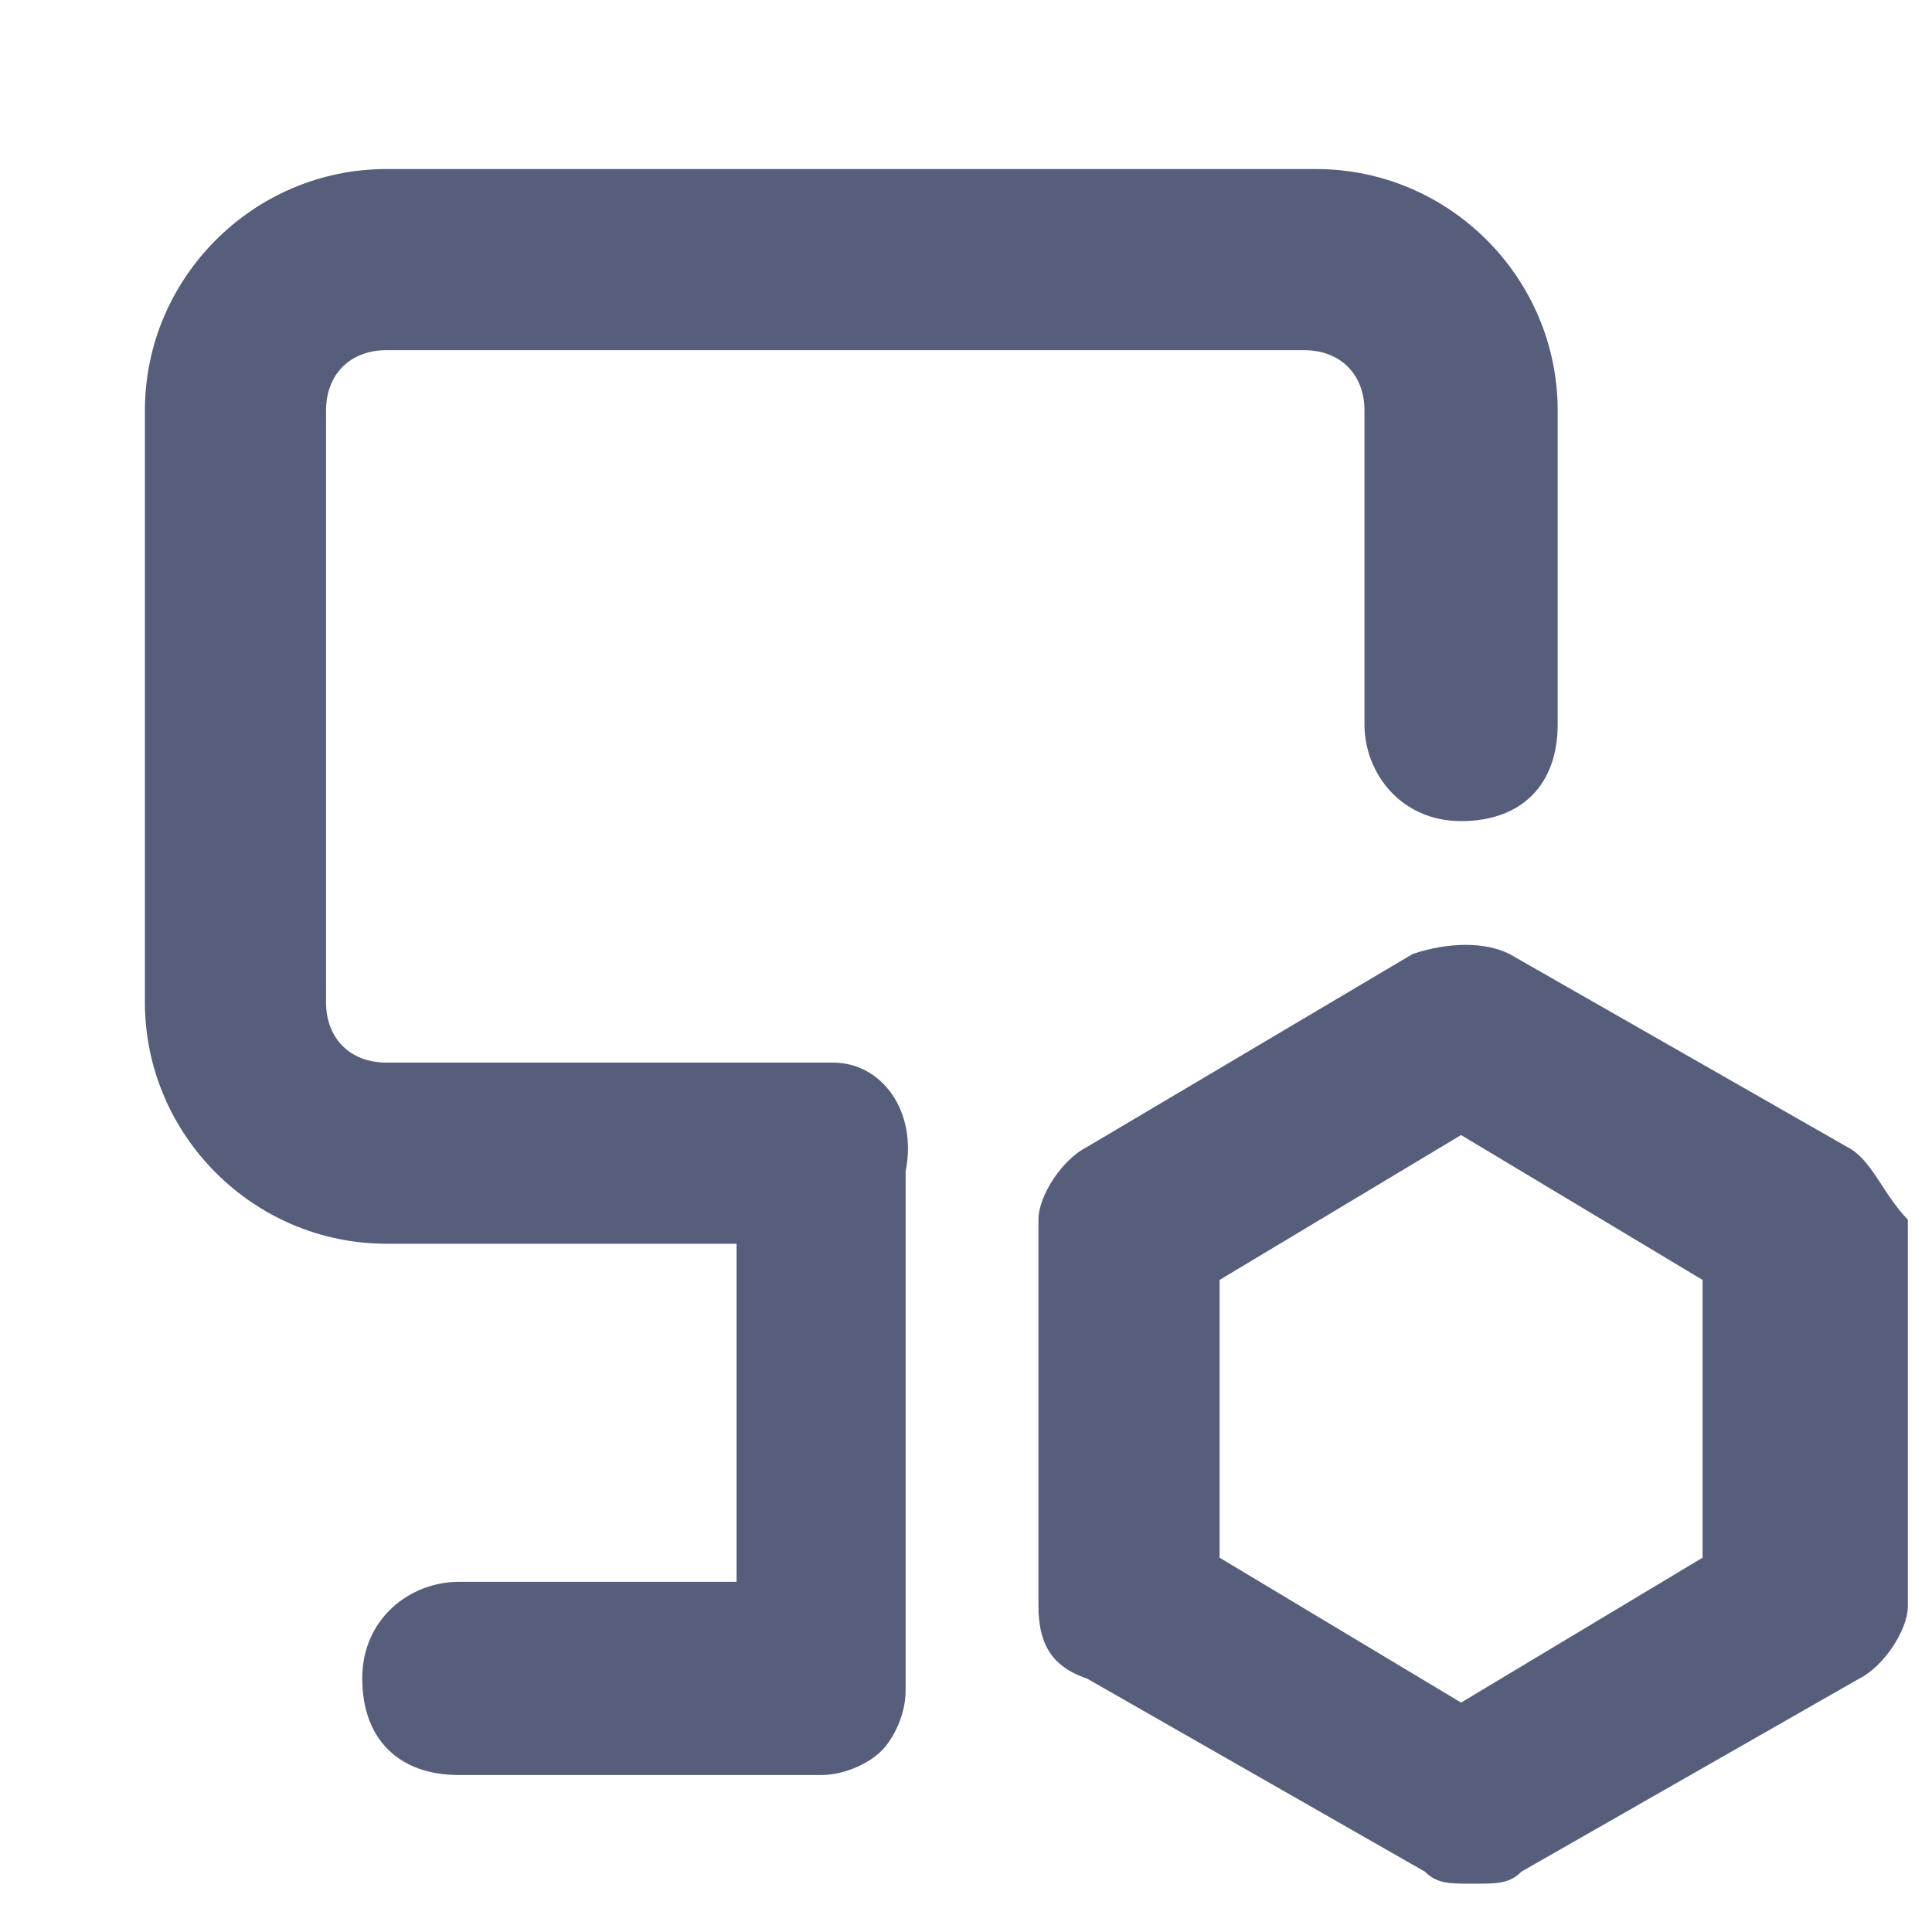 <?xml version="1.0" encoding="utf-8"?>
<!-- Generator: Adobe Illustrator 22.0.1, SVG Export Plug-In . SVG Version: 6.00 Build 0)  -->
<svg version="1.1" id="Layer_1" xmlns="http://www.w3.org/2000/svg" xmlns:xlink="http://www.w3.org/1999/xlink" x="0px" y="0px"
	 viewBox="0 0 16 16" enable-background="new 0 0 16 16" xml:space="preserve">
<title>space_icon_manage_workingtable_normal</title>
<desc>Created with Sketch.</desc>
<g>
	<path fill="#575E7B" d="M6.9,8.8H3.2c-0.3,0-0.5-0.2-0.5-0.5V3.4c0-0.3,0.2-0.5,0.5-0.5h7.6c0.3,0,0.5,0.2,0.5,0.5v2.6
		c0,0.4,0.3,0.8,0.8,0.8s0.8-0.3,0.8-0.8V3.4c0-1.1-0.9-2-2-2H3.2c-1.1,0-2,0.9-2,2v4.9c0,1.1,0.9,2,2,2h2.9l0,2.8H3.8
		c-0.4,0-0.8,0.3-0.8,0.8s0.3,0.8,0.8,0.8h3c0.2,0,0.4-0.1,0.5-0.2s0.2-0.3,0.2-0.5l0-4.3C7.6,9.2,7.3,8.8,6.9,8.8z"/>
	<path fill="#575E7B" d="M15.3,9.5l-2.8-1.6c-0.2-0.1-0.5-0.1-0.8,0L9,9.5c-0.2,0.1-0.4,0.4-0.4,0.6v3.2c0,0.3,0.1,0.5,0.4,0.6
		l2.8,1.6c0.1,0.1,0.2,0.1,0.4,0.1s0.3,0,0.4-0.1l2.8-1.6c0.2-0.1,0.4-0.4,0.4-0.6v-3.2C15.6,9.9,15.5,9.6,15.3,9.5z M14.1,12.9
		l-2,1.2l-2-1.2v-2.3l2-1.2l2,1.2V12.9z"/>
</g>
</svg>
